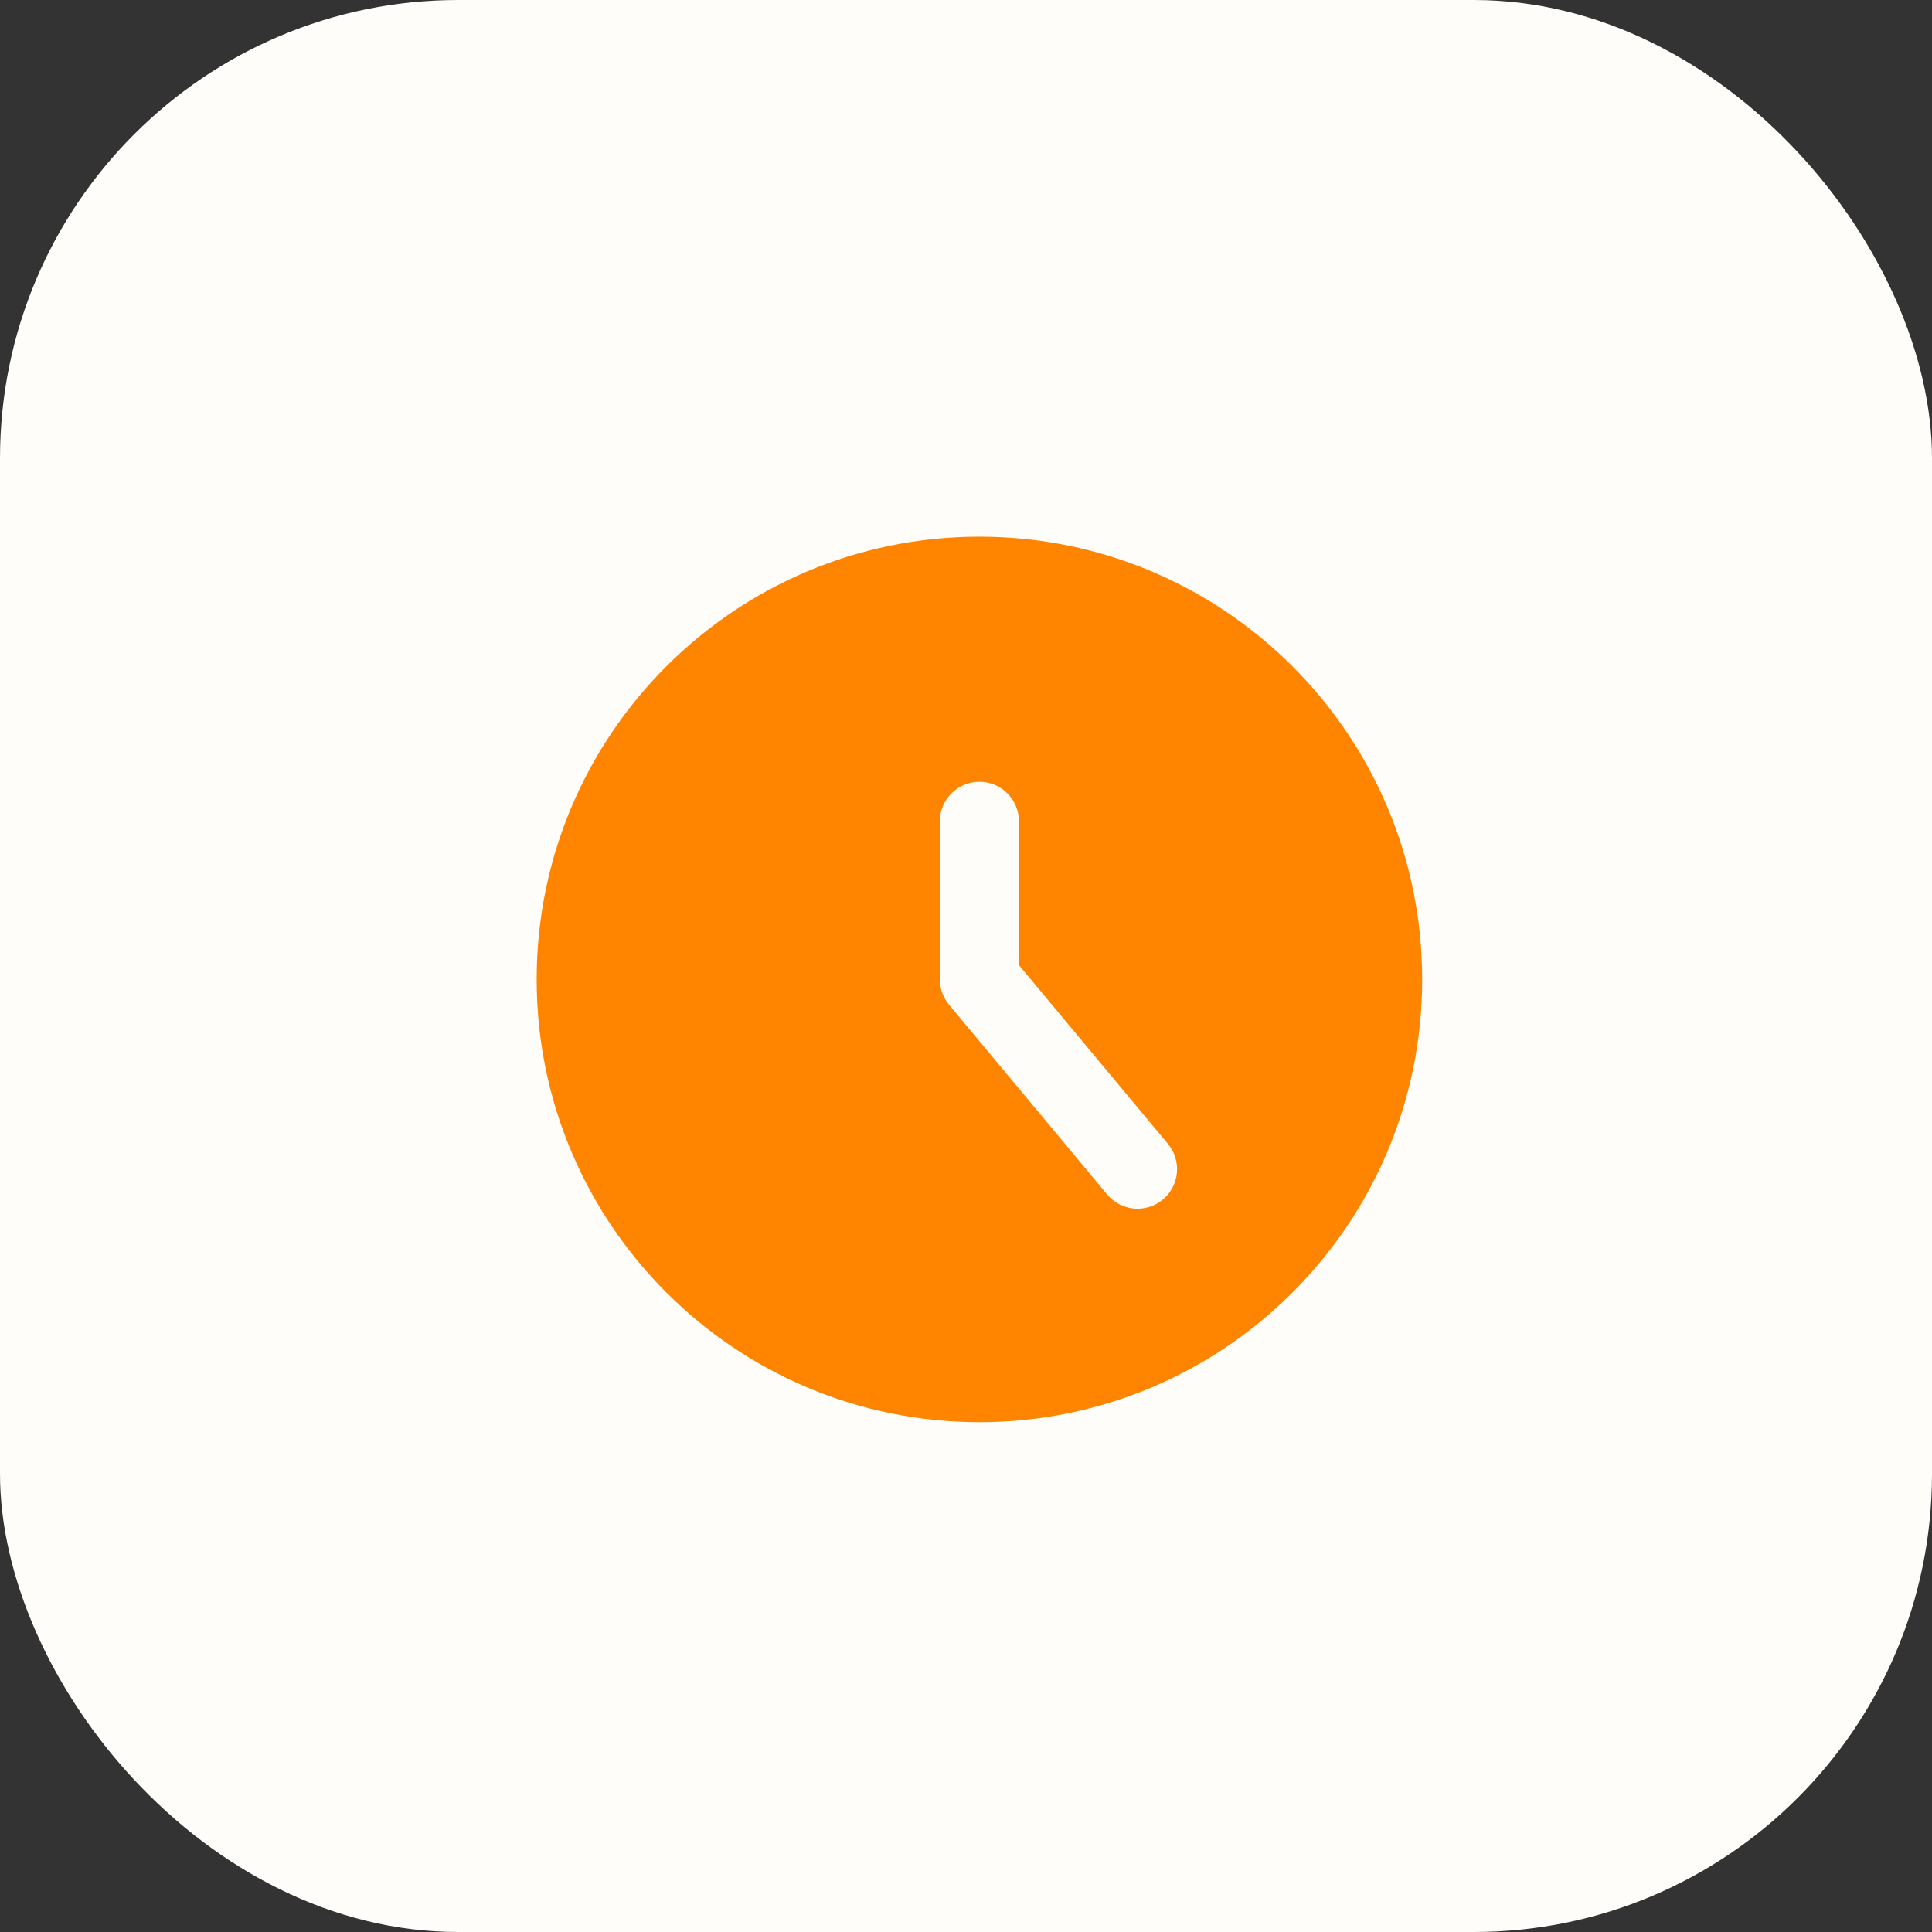 <svg width="72" height="72" viewBox="0 0 72 72" fill="none" xmlns="http://www.w3.org/2000/svg">
<rect x="0" y="0" width="72" height="72" fill="#333333" stroke="none"/>
<g clip-path="url(#clip0_244_21)">
<rect width="72" height="72" rx="17.077" fill="#FFFDFA"/>
<path fill-rule="evenodd" clip-rule="evenodd" d="M36.5 53C45.613 53 53 45.613 53 36.5C53 27.387 45.613 20 36.5 20C27.387 20 20 27.387 20 36.5C20 45.613 27.387 53 36.5 53ZM37.973 30.607C37.973 29.794 37.314 29.134 36.5 29.134C35.686 29.134 35.027 29.794 35.027 30.607V36.5C35.027 36.845 35.148 37.178 35.368 37.443L41.261 44.514C41.782 45.14 42.711 45.224 43.336 44.703C43.961 44.182 44.045 43.253 43.525 42.628L37.973 35.967V30.607Z" fill="#FF8400"/>
</g>
<defs>
<clipPath id="clip0_244_21">
<rect width="72" height="72" fill="white"/>
</clipPath>
</defs>
</svg>
